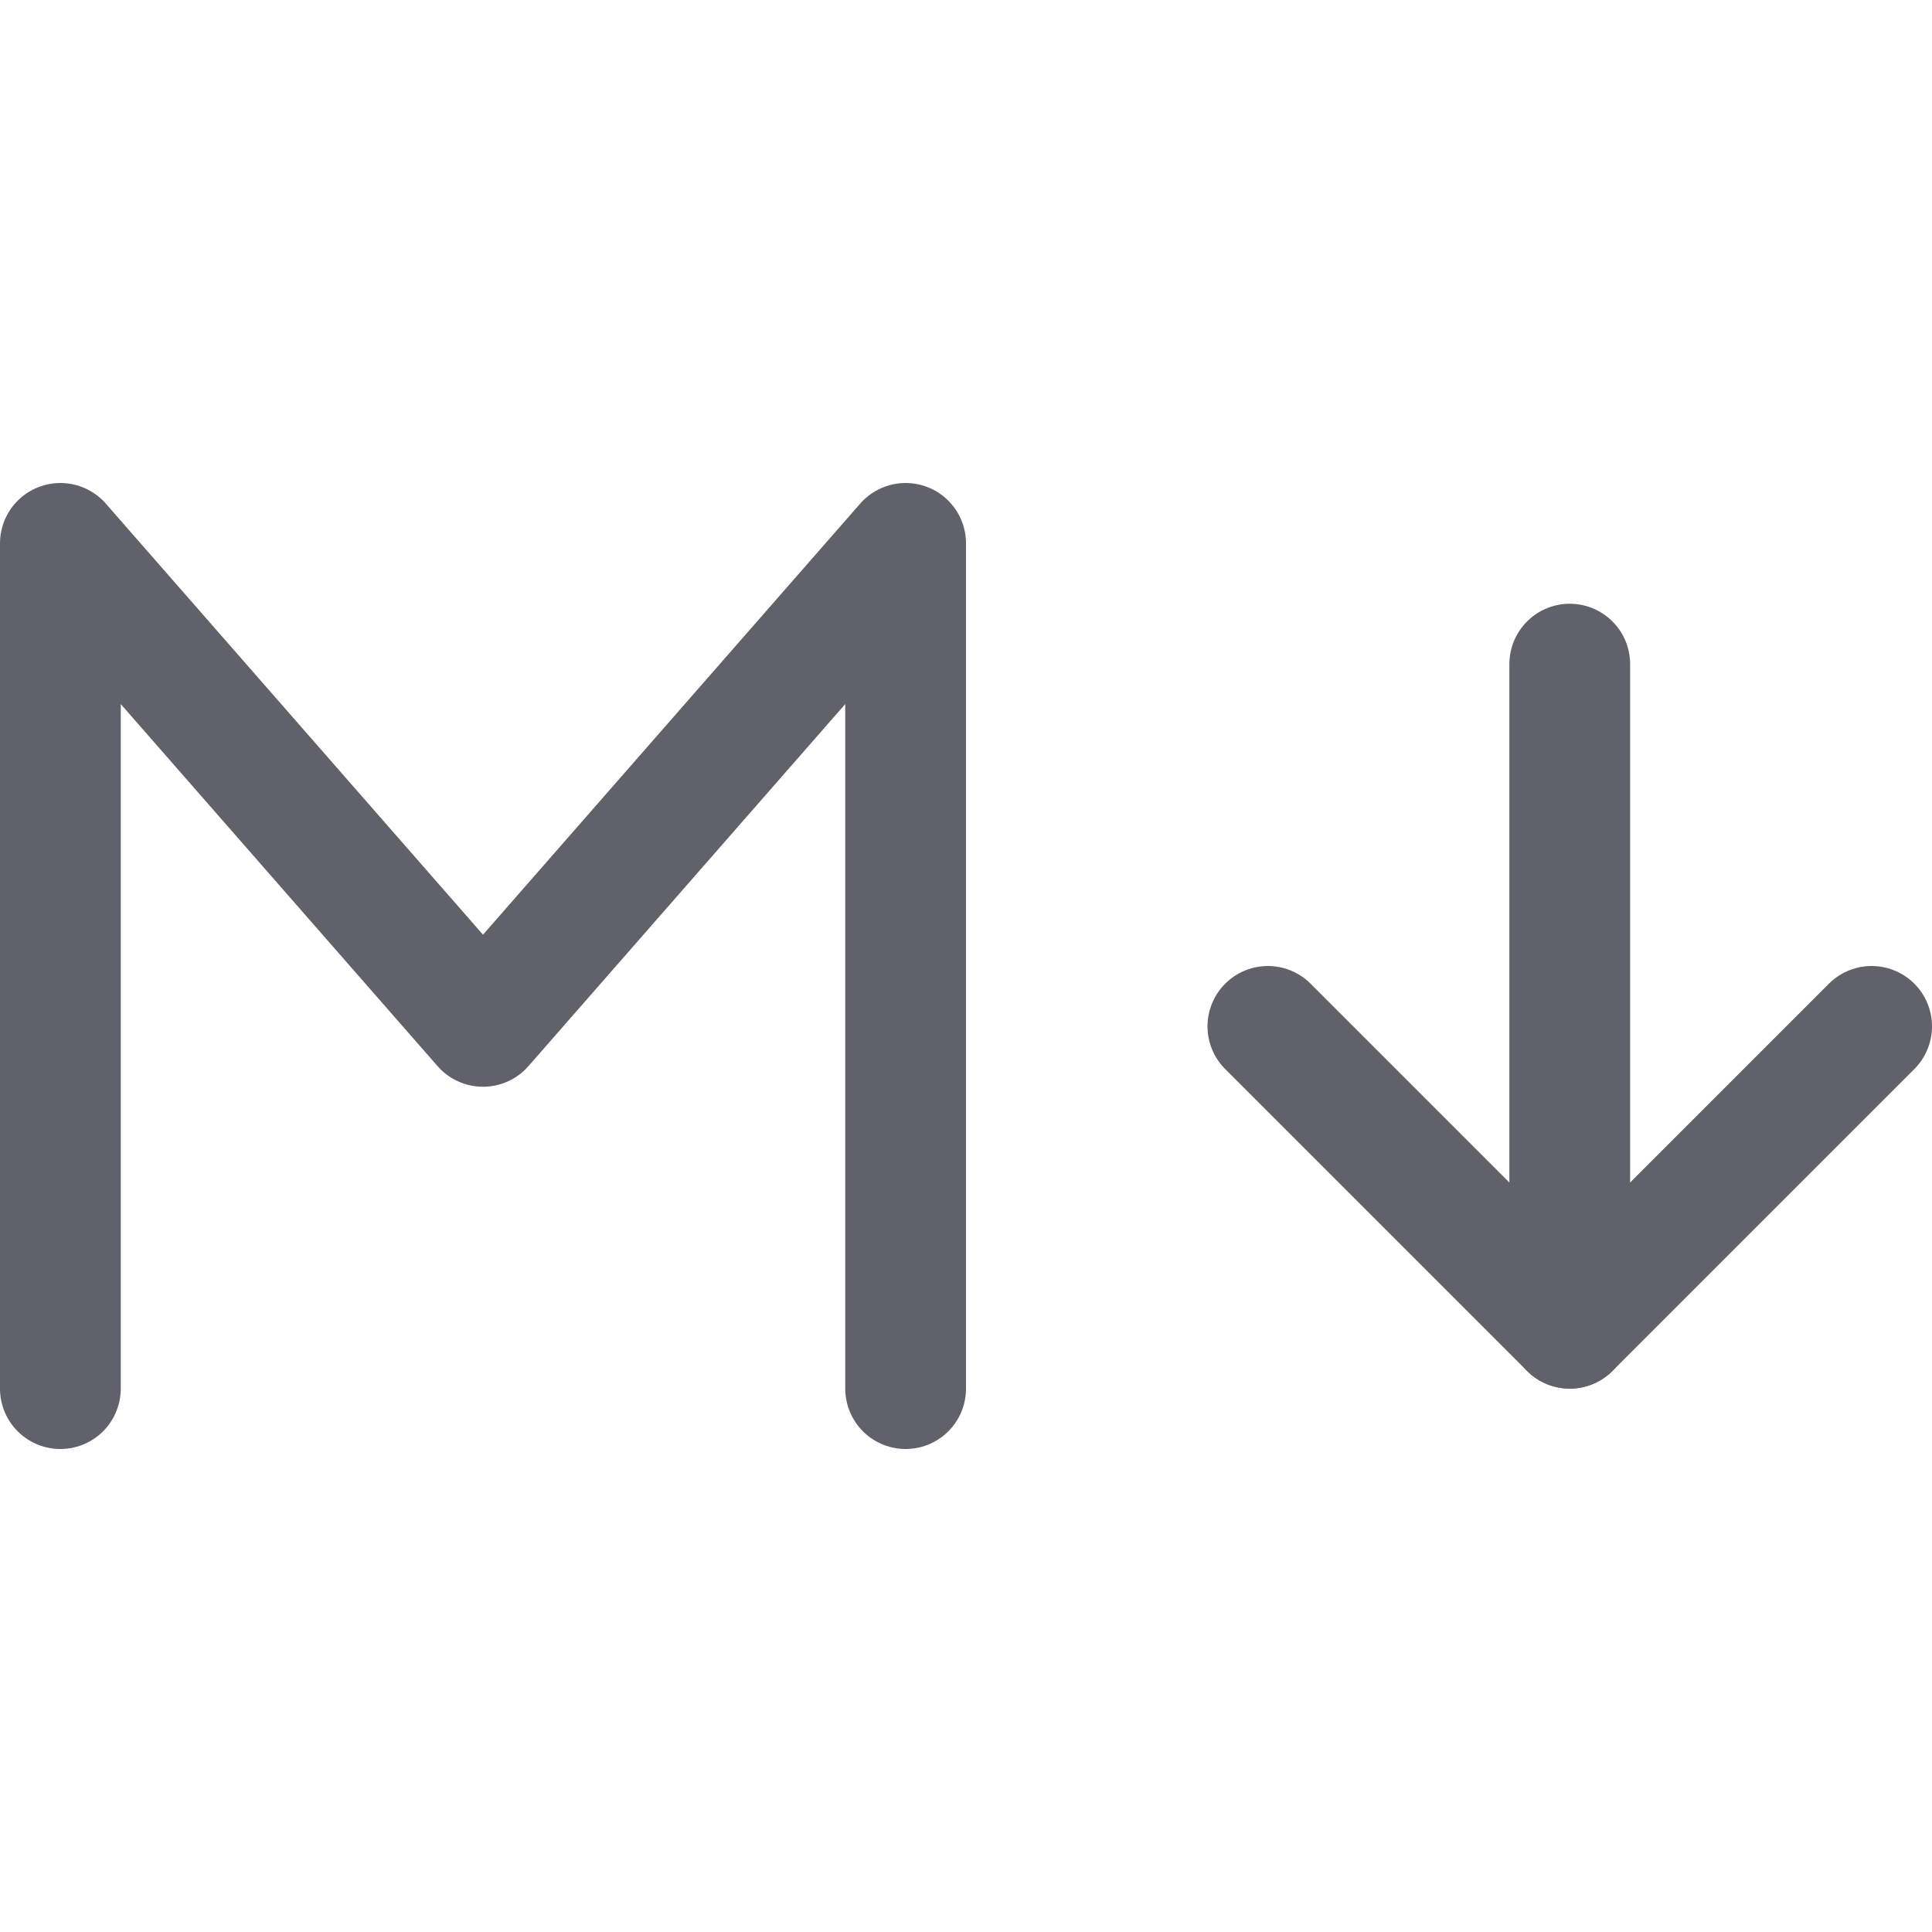 <svg xmlns="http://www.w3.org/2000/svg" height="16" width="16" viewBox="0 0 16 16"><title>markdown 2</title><g fill="#61616b" class="nc-icon-wrapper"><polyline points=".5 11.5 .5 4.5 4 8.5 7.5 4.5 7.5 11.5" fill="none" stroke="#61616b" stroke-linecap="round" stroke-linejoin="round"></polyline><polyline data-color="color-2" points="15.5 8.5 13 11 10.5 8.5" fill="none" stroke="#61616b" stroke-linecap="round" stroke-linejoin="round"></polyline><line data-color="color-2" x1="13" y1="11" x2="13" y2="5.5" fill="none" stroke="#61616b" stroke-linecap="round" stroke-linejoin="round"></line></g></svg>